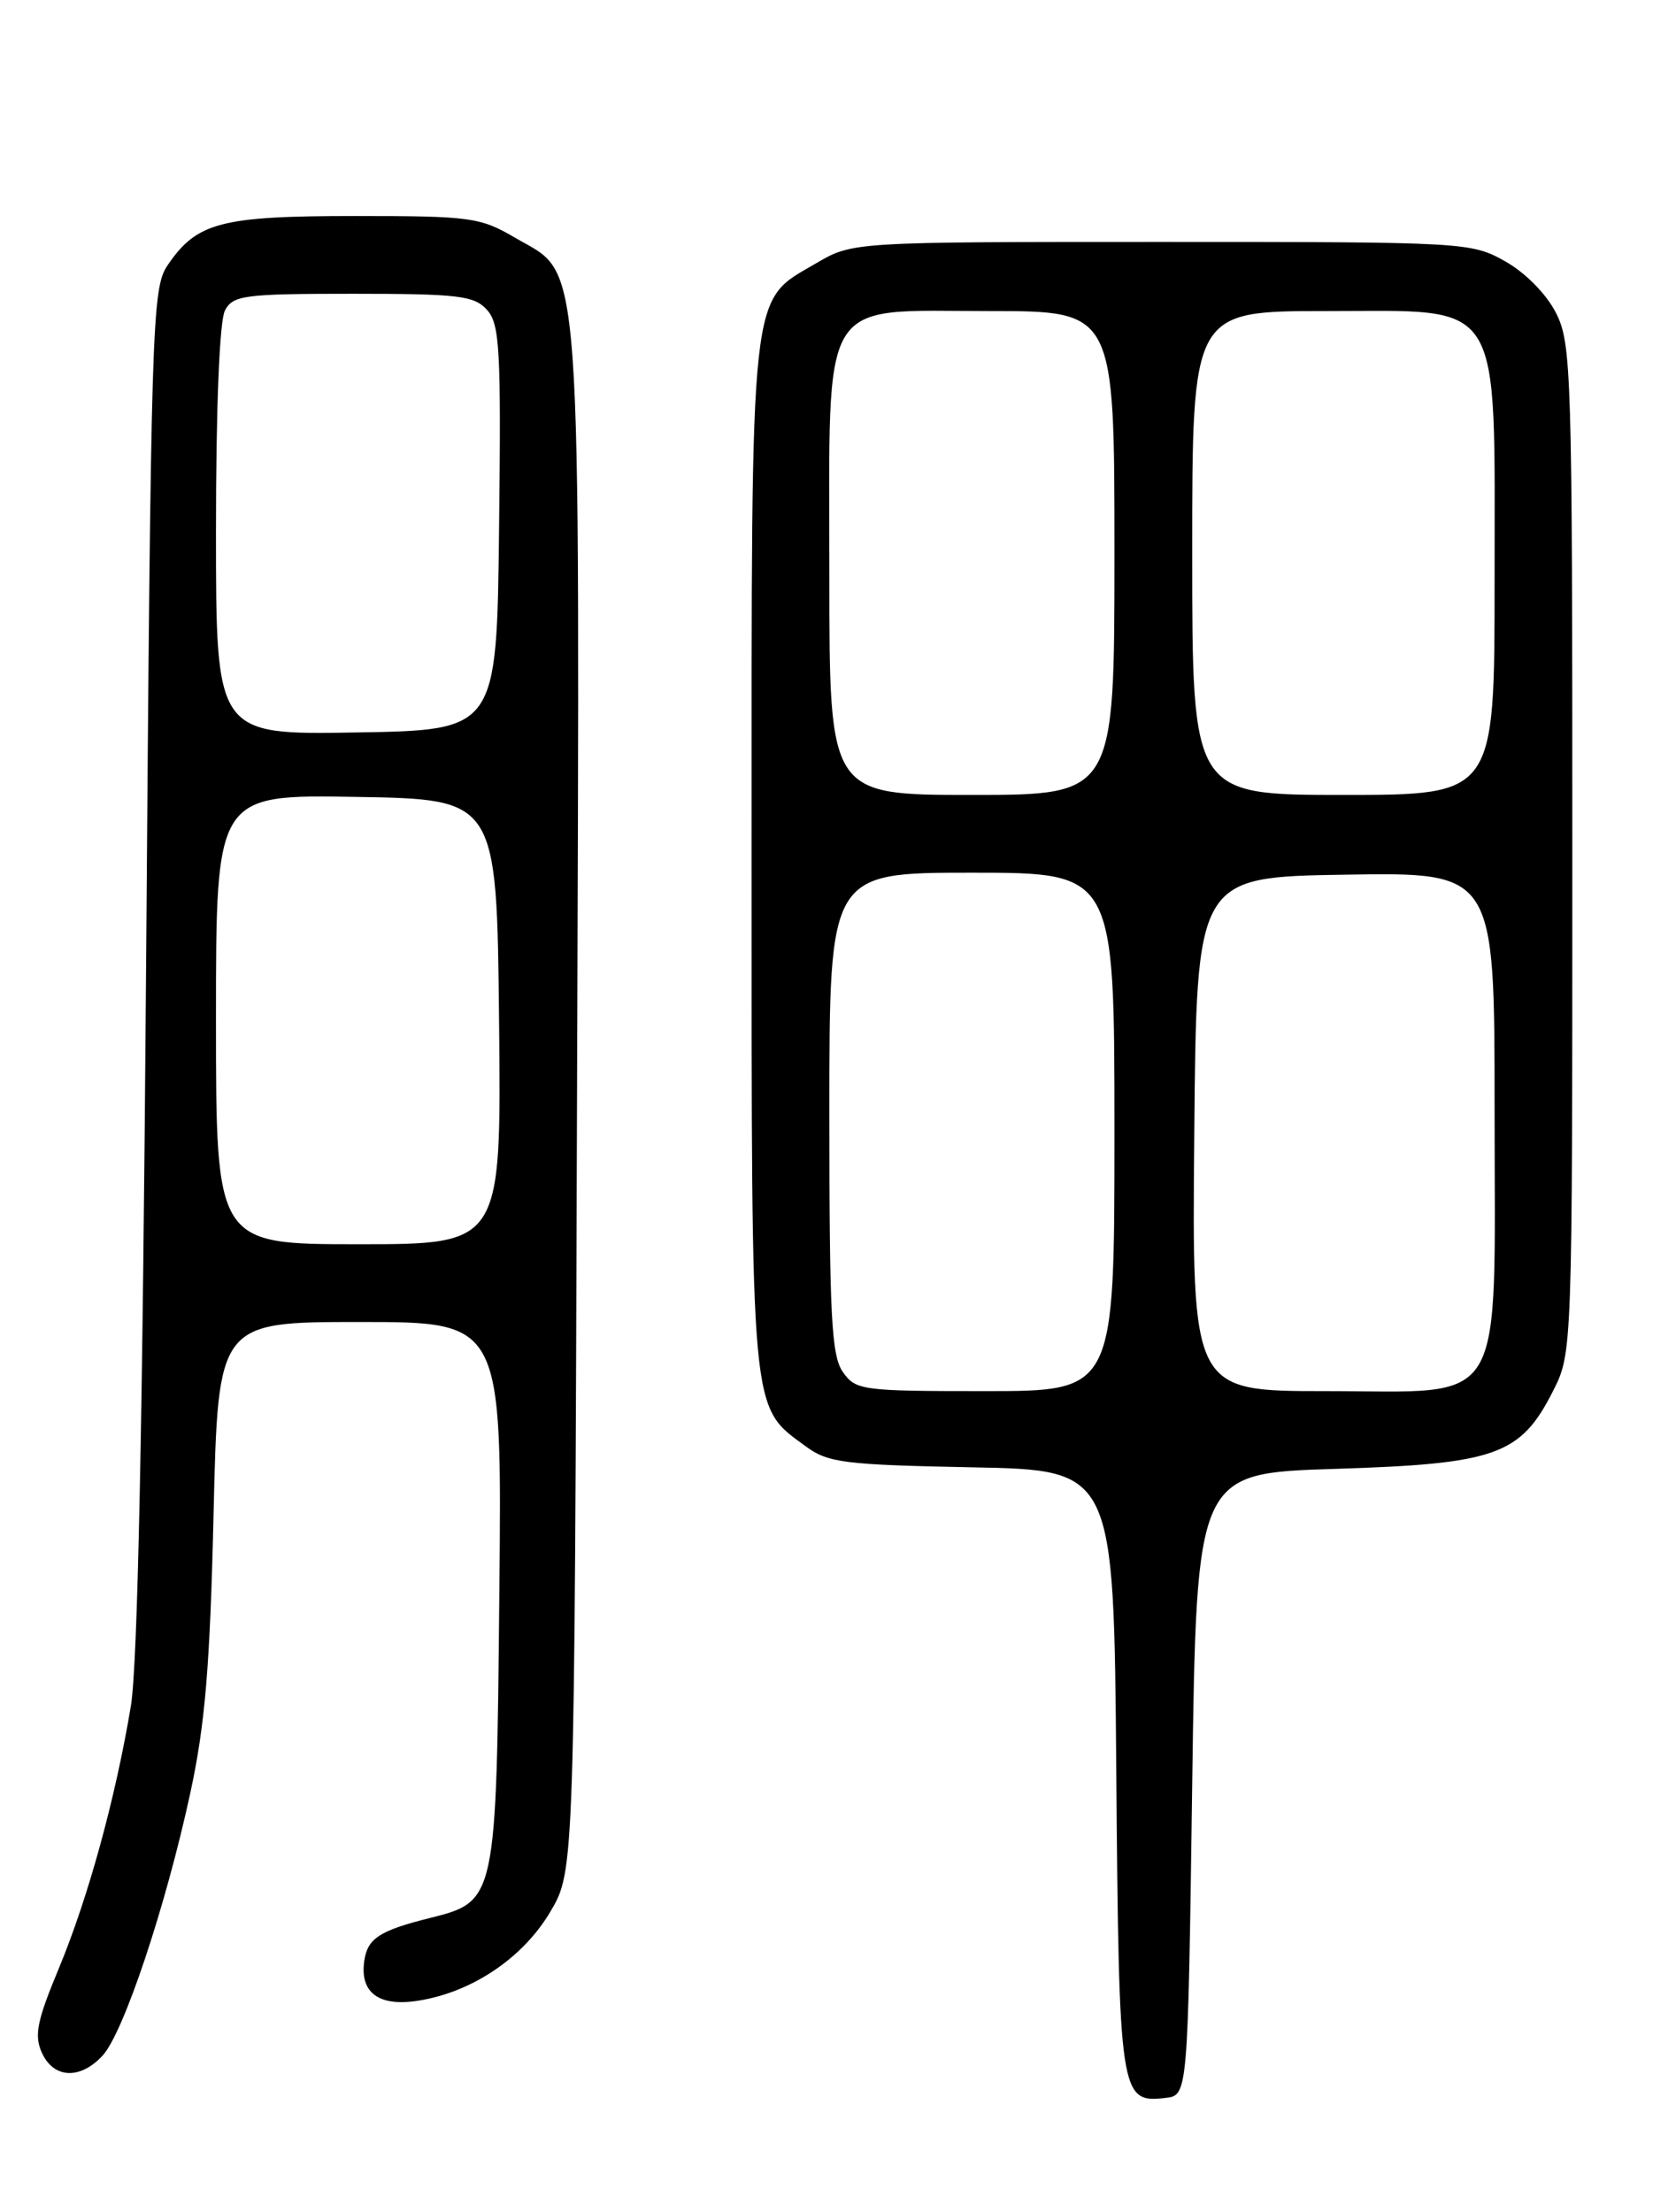 <?xml version="1.0" encoding="UTF-8" standalone="no"?>
<!DOCTYPE svg PUBLIC "-//W3C//DTD SVG 1.1//EN" "http://www.w3.org/Graphics/SVG/1.1/DTD/svg11.dtd" >
<svg xmlns="http://www.w3.org/2000/svg" xmlns:xlink="http://www.w3.org/1999/xlink" version="1.1" viewBox="0 0 194 256">
 <g >
 <path fill="currentColor"
d=" M 138.00 206.50 C 138.50 170.50 138.50 170.50 154.50 170.00 C 173.16 169.42 176.00 168.41 179.75 161.02 C 182.00 156.58 182.00 156.58 182.00 98.25 C 182.00 42.95 181.90 39.73 180.10 36.20 C 178.99 34.02 176.56 31.56 174.22 30.24 C 170.29 28.04 169.66 28.00 134.45 28.00 C 98.68 28.00 98.68 28.00 94.47 30.47 C 86.70 35.02 87.00 32.29 87.00 99.15 C 87.00 164.65 86.82 162.65 93.32 167.43 C 95.85 169.29 97.82 169.53 112.53 169.82 C 128.93 170.13 128.93 170.13 129.21 204.91 C 129.52 242.65 129.64 243.41 134.91 242.80 C 137.50 242.50 137.50 242.50 138.00 206.50 Z  M 11.86 237.92 C 14.29 235.32 19.18 220.67 22.03 207.50 C 23.74 199.59 24.31 192.85 24.72 175.25 C 25.24 153.00 25.24 153.00 41.67 153.00 C 58.11 153.00 58.11 153.00 57.80 184.30 C 57.46 219.97 57.44 220.06 49.75 221.98 C 43.94 223.43 42.55 224.34 42.17 226.91 C 41.62 230.63 43.85 232.28 48.45 231.54 C 54.69 230.55 60.58 226.56 63.72 221.22 C 66.50 216.50 66.50 216.50 66.79 127.50 C 67.11 26.72 67.50 32.13 59.58 27.49 C 55.58 25.15 54.46 25.00 41.11 25.00 C 25.55 25.00 22.77 25.73 19.40 30.70 C 17.59 33.37 17.47 37.09 16.91 112.00 C 16.51 164.83 15.94 192.79 15.14 197.50 C 13.35 208.20 10.19 219.68 6.81 227.81 C 4.27 233.90 3.94 235.57 4.85 237.58 C 6.21 240.56 9.26 240.71 11.86 237.92 Z  M 97.56 158.78 C 96.24 156.90 96.00 152.30 96.00 128.78 C 96.00 101.00 96.00 101.00 112.50 101.00 C 129.00 101.00 129.00 101.00 129.00 131.00 C 129.00 161.00 129.00 161.00 114.06 161.00 C 99.75 161.00 99.05 160.91 97.56 158.78 Z  M 138.24 131.25 C 138.50 101.50 138.50 101.50 155.75 101.23 C 173.00 100.95 173.00 100.95 173.00 128.34 C 173.00 163.74 174.64 161.00 153.41 161.00 C 137.97 161.00 137.97 161.00 138.24 131.25 Z  M 96.00 66.63 C 96.00 33.73 94.62 36.00 114.57 36.00 C 129.00 36.00 129.00 36.00 129.00 64.00 C 129.00 92.00 129.00 92.00 112.50 92.00 C 96.00 92.00 96.00 92.00 96.00 66.63 Z  M 138.00 64.00 C 138.00 36.00 138.00 36.00 153.51 36.00 C 174.25 36.00 172.99 33.98 173.00 67.25 C 173.00 92.00 173.00 92.00 155.50 92.00 C 138.00 92.00 138.00 92.00 138.00 64.00 Z  M 25.00 117.98 C 25.00 91.95 25.00 91.95 41.25 92.23 C 57.50 92.50 57.50 92.50 57.77 118.25 C 58.03 144.00 58.03 144.00 41.52 144.00 C 25.00 144.00 25.00 144.00 25.00 117.98 Z  M 25.00 61.46 C 25.00 47.11 25.41 37.11 26.04 35.93 C 26.98 34.17 28.25 34.00 40.88 34.00 C 53.05 34.00 54.89 34.22 56.36 35.85 C 57.85 37.49 58.01 40.38 57.77 61.10 C 57.50 84.50 57.50 84.50 41.25 84.77 C 25.00 85.05 25.00 85.05 25.00 61.46 Z "/>
</g>
</svg>